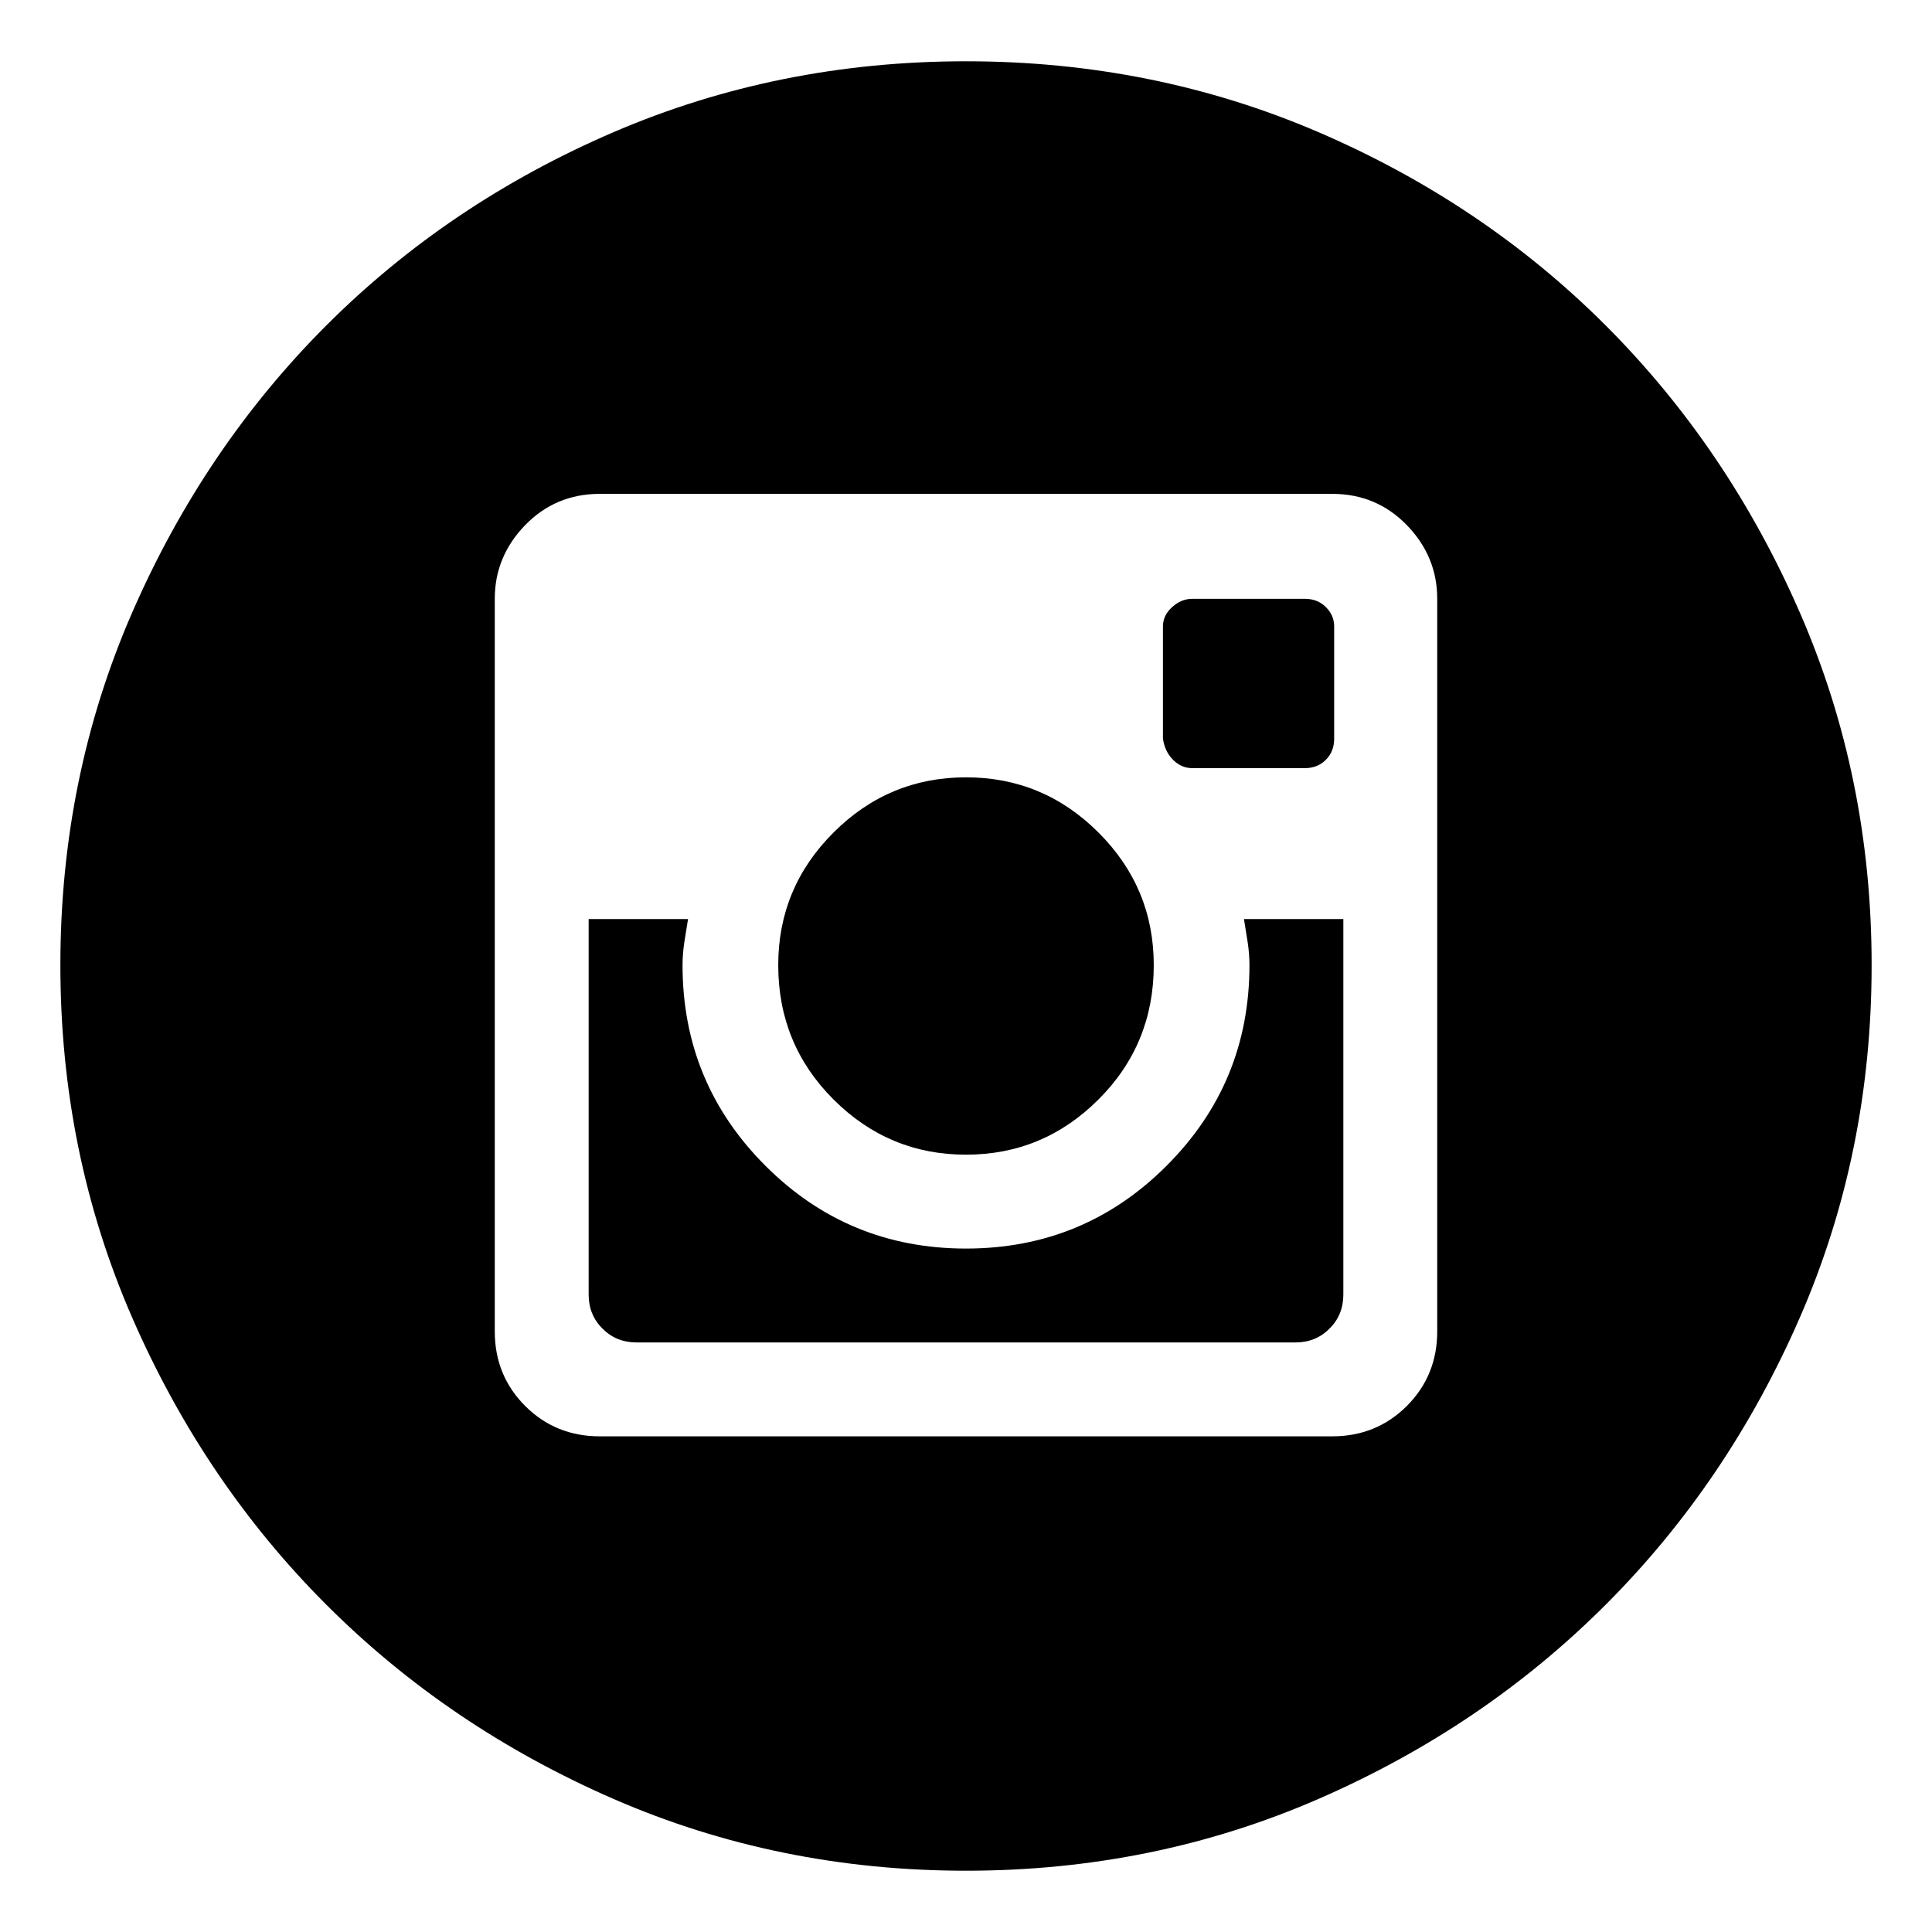 <?xml version="1.0" standalone="no"?><!DOCTYPE svg PUBLIC "-//W3C//DTD SVG 1.1//EN" "http://www.w3.org/Graphics/SVG/1.1/DTD/svg11.dtd"><svg width="100%" height="100%" viewBox="0 0 32 32" version="1.1" xmlns="http://www.w3.org/2000/svg" xmlns:xlink="http://www.w3.org/1999/xlink" xml:space="preserve" style="fill-rule:evenodd;clip-rule:evenodd;stroke-linejoin:round;stroke-miterlimit:1.414;"><path d="M20.695,15.985c0,1.301 -0.457,2.408 -1.372,3.323c-0.914,0.915 -2.022,1.372 -3.323,1.372c-1.301,0 -2.409,-0.457 -3.323,-1.372c-0.915,-0.915 -1.372,-2.022 -1.372,-3.323c0,-0.122 0.01,-0.249 0.03,-0.381c0.021,-0.132 0.041,-0.259 0.061,-0.381l-1.646,0l0,6.219c0,0.224 0.076,0.412 0.229,0.564c0.152,0.153 0.34,0.229 0.564,0.229l10.914,0c0.224,0 0.412,-0.076 0.564,-0.229c0.153,-0.152 0.229,-0.34 0.229,-0.564l0,-6.219l-1.646,0c0.02,0.122 0.04,0.249 0.061,0.381c0.02,0.132 0.03,0.259 0.03,0.381ZM16,19.125c0.854,0 1.585,-0.305 2.195,-0.915c0.61,-0.609 0.915,-1.351 0.915,-2.225c0,-0.854 -0.305,-1.586 -0.915,-2.195c-0.61,-0.61 -1.341,-0.915 -2.195,-0.915c-0.854,0 -1.585,0.305 -2.195,0.915c-0.61,0.609 -0.915,1.341 -0.915,2.195c0,0.874 0.305,1.616 0.915,2.225c0.61,0.61 1.341,0.915 2.195,0.915ZM19.75,12.723l1.86,0c0.142,0 0.259,-0.046 0.35,-0.138c0.092,-0.091 0.138,-0.208 0.138,-0.35l0,-1.86c0,-0.122 -0.046,-0.229 -0.138,-0.32c-0.091,-0.092 -0.208,-0.137 -0.35,-0.137l-1.86,0c-0.122,0 -0.234,0.045 -0.335,0.137c-0.102,0.091 -0.153,0.198 -0.153,0.32l0,1.86c0.021,0.142 0.076,0.259 0.168,0.35c0.091,0.092 0.198,0.138 0.32,0.138ZM16,1.015c-2.073,0 -4.019,0.392 -5.838,1.174c-1.82,0.783 -3.405,1.85 -4.757,3.201c-1.351,1.352 -2.423,2.937 -3.216,4.756c-0.793,1.819 -1.189,3.766 -1.189,5.839c0,2.073 0.396,4.019 1.189,5.838c0.793,1.819 1.865,3.405 3.216,4.756c1.352,1.352 2.937,2.424 4.757,3.217c1.819,0.792 3.765,1.189 5.838,1.189c2.073,0 4.019,-0.397 5.838,-1.189c1.82,-0.793 3.405,-1.865 4.757,-3.217c1.351,-1.351 2.423,-2.937 3.216,-4.756c0.793,-1.819 1.189,-3.765 1.189,-5.838c0,-2.073 -0.396,-4.02 -1.189,-5.839c-0.793,-1.819 -1.865,-3.404 -3.216,-4.756c-1.352,-1.351 -2.937,-2.418 -4.757,-3.201c-1.819,-0.782 -3.765,-1.174 -5.838,-1.174ZM23.805,22.052c0,0.488 -0.168,0.899 -0.503,1.235c-0.336,0.335 -0.747,0.503 -1.235,0.503l-12.134,0c-0.488,0 -0.899,-0.168 -1.235,-0.503c-0.335,-0.336 -0.503,-0.747 -0.503,-1.235l0,-12.134c0,-0.468 0.168,-0.874 0.503,-1.22c0.336,-0.345 0.747,-0.518 1.235,-0.518l12.134,0c0.488,0 0.899,0.173 1.235,0.518c0.335,0.346 0.503,0.752 0.503,1.22l0,12.134Z" style="fill:#000;fill-rule:nonzero;"/></svg>